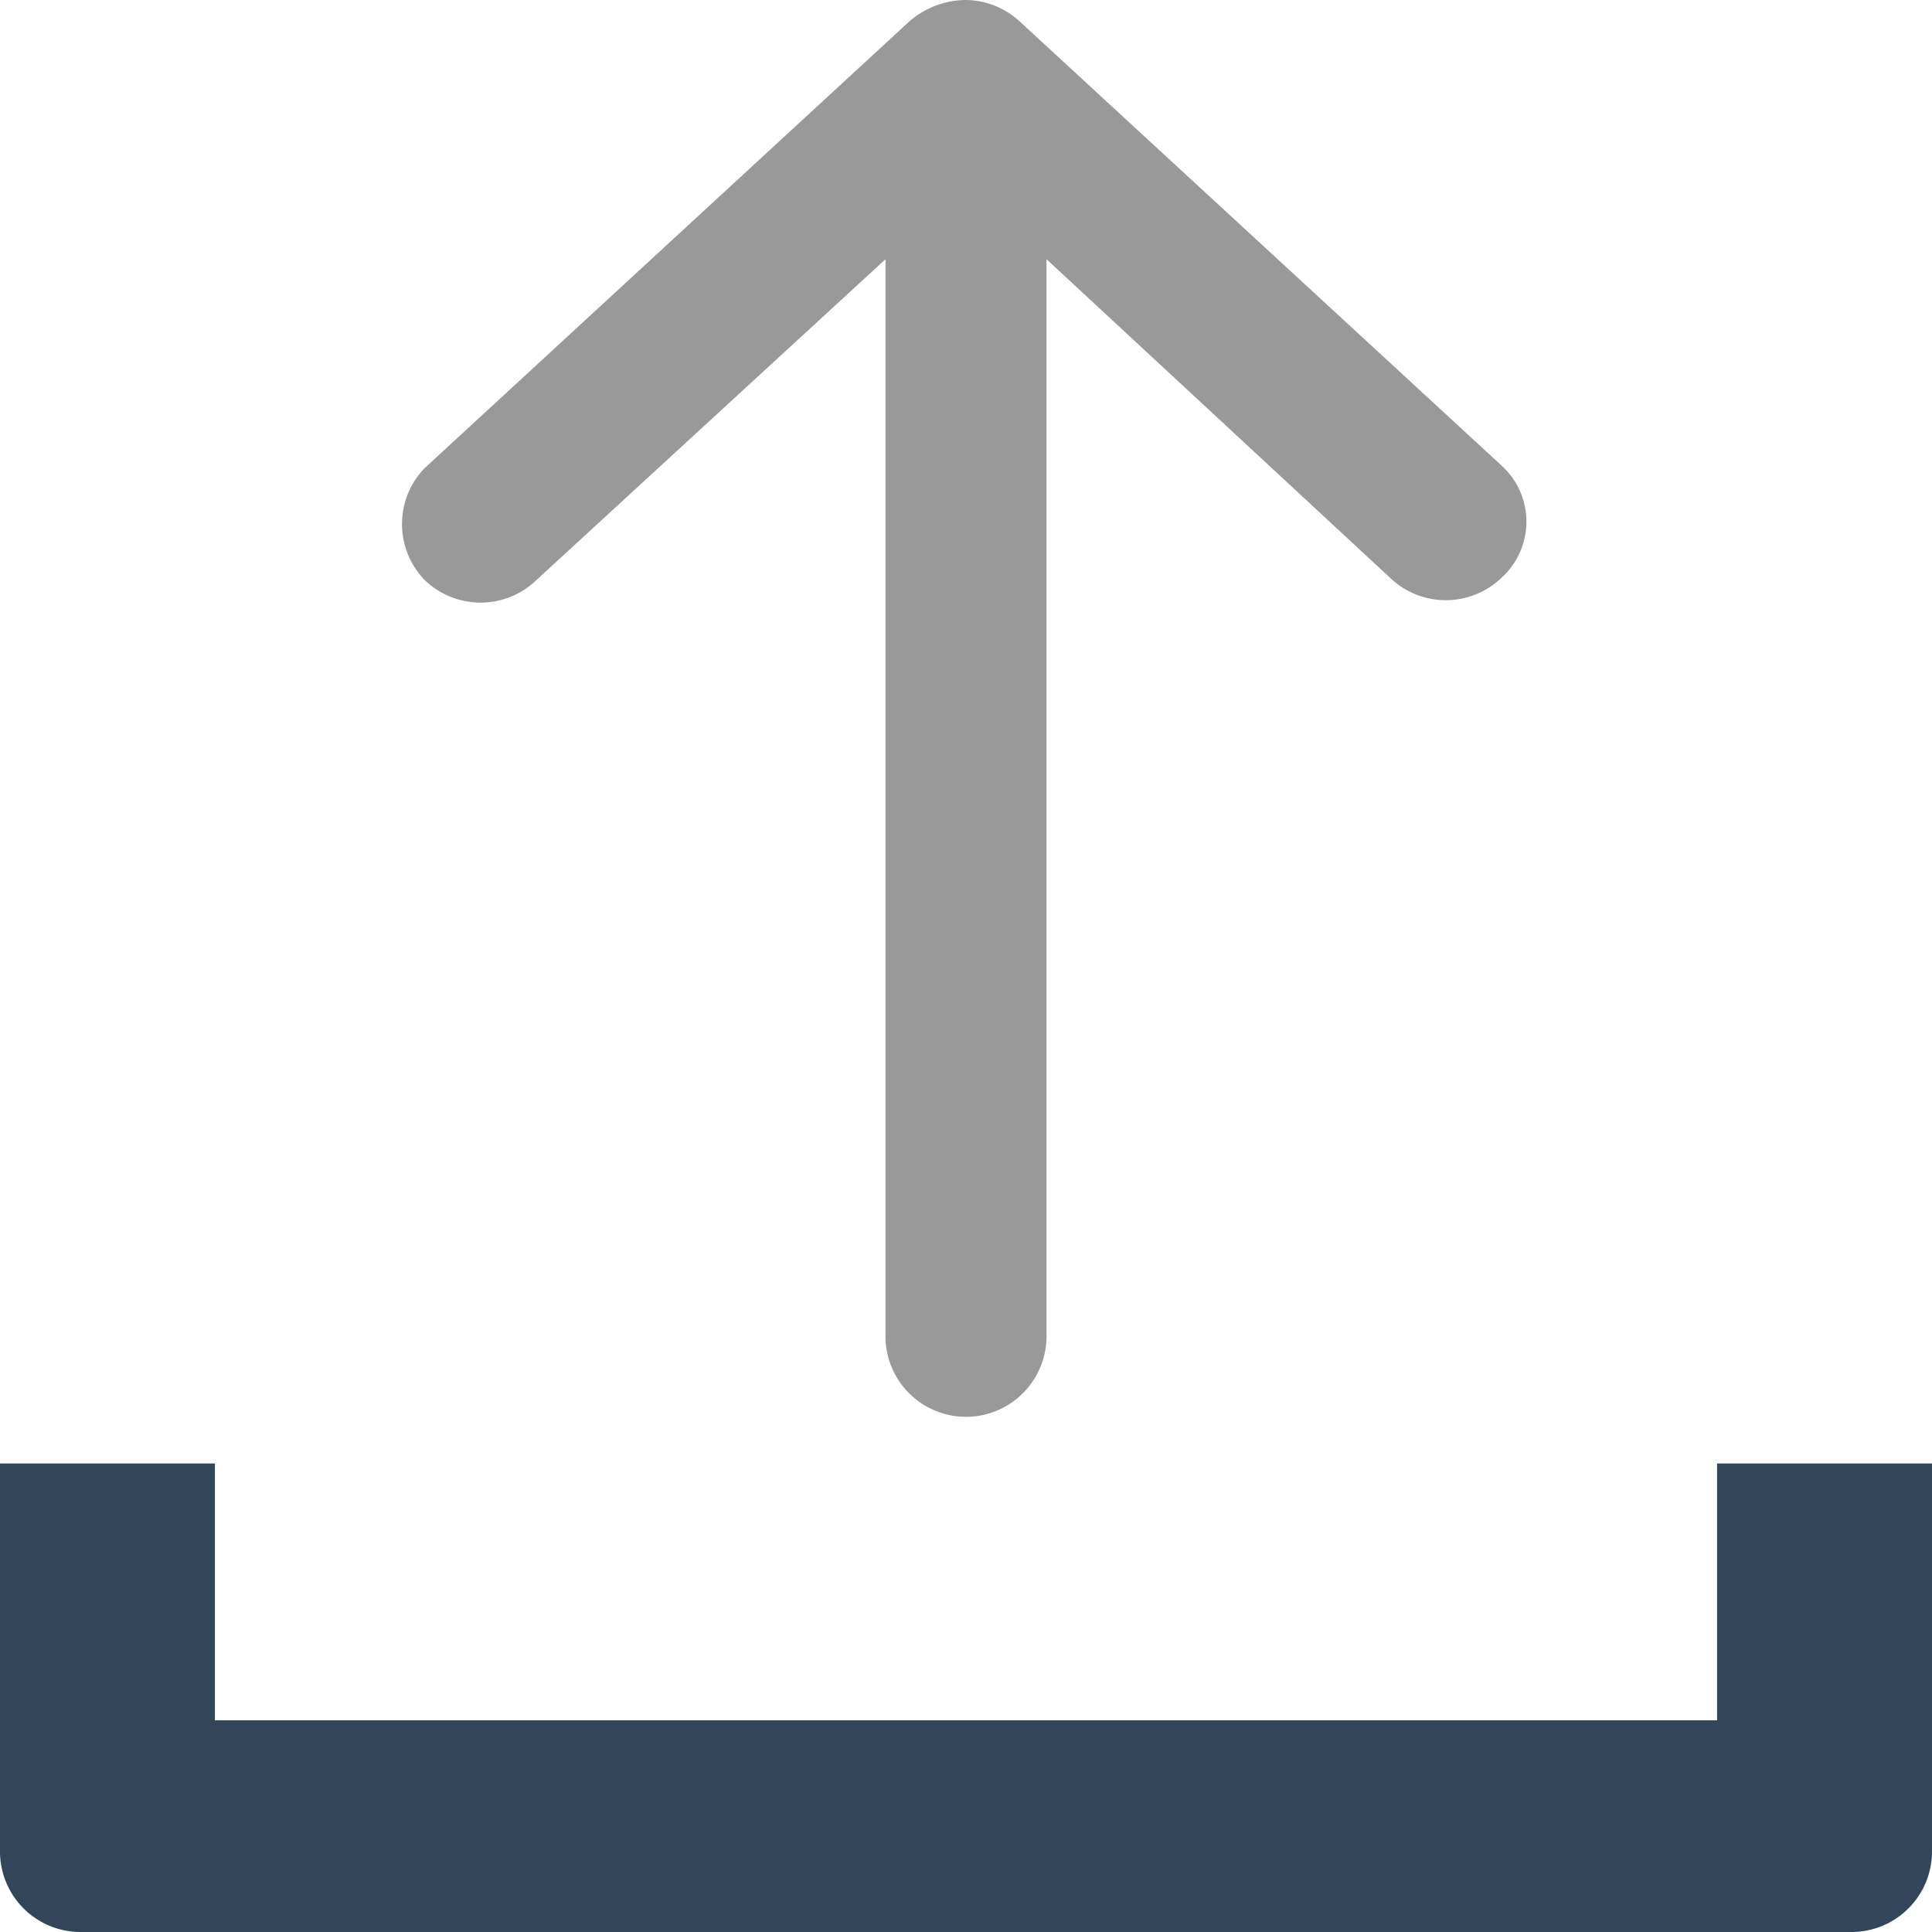 <svg xmlns="http://www.w3.org/2000/svg" viewBox="0 0 24 24"><defs><style>.cls-1{fill:#999;}.cls-2{fill:#32465a;}</style></defs><title>资源 2</title><g id="图层_2" data-name="图层 2"><g id="图层_1-2" data-name="图层 1"><path class="cls-1" d="M6.67,7.2a1,1,0,0,1-1.4,0,1,1,0,0,1,0-1.38l6-5.53A1.08,1.08,0,0,1,12,0a1,1,0,0,1,.66.26l6,5.53a.94.94,0,0,1,0,1.38,1,1,0,0,1-1.4,0L13,3.22V16.6a1,1,0,0,1-2,0V3.22Z"/><path class="cls-2" d="M21.33,18.18v3.19H2.67V18.18H0V23a1,1,0,0,0,1,1H23a1,1,0,0,0,1-1V18.18Z"/></g></g></svg>
